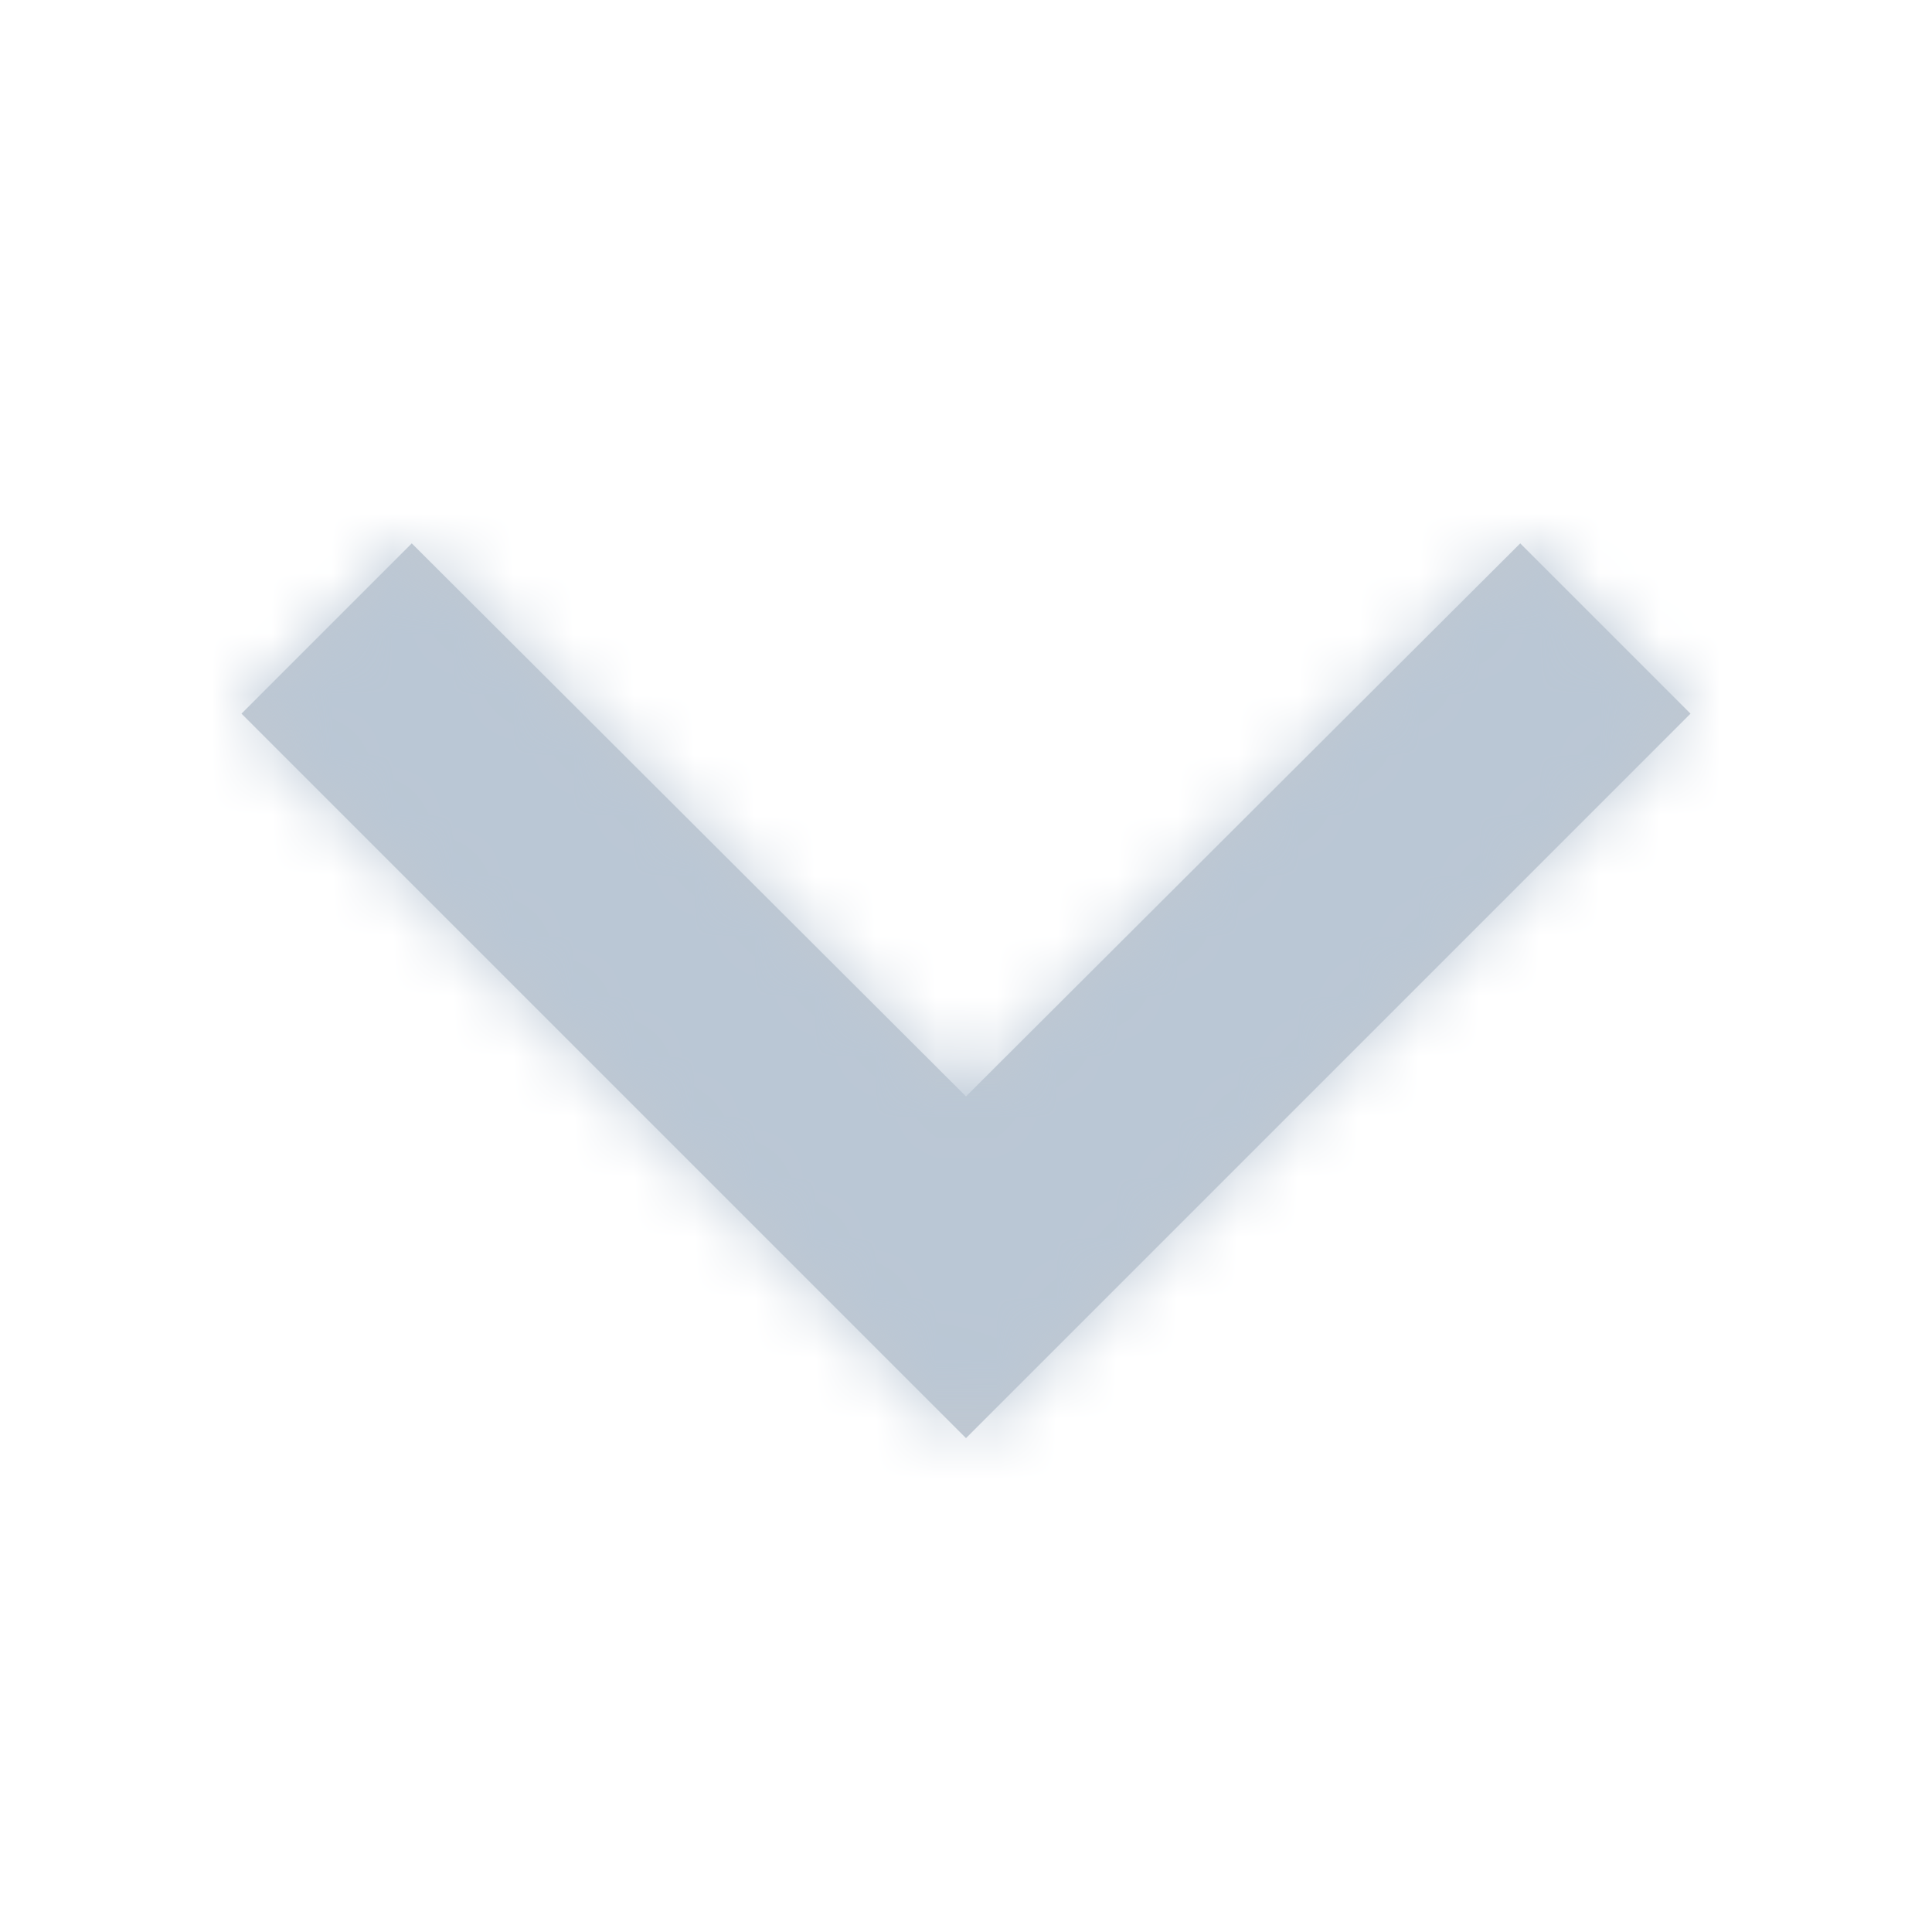 <?xml version="1.0" encoding="UTF-8"?>
<svg width="32px" height="32px" viewBox="0 0 32 32" version="1.1" xmlns="http://www.w3.org/2000/svg" xmlns:xlink="http://www.w3.org/1999/xlink">
    <!-- Generator: Sketch 48.2 (47327) - http://www.bohemiancoding.com/sketch -->
    <title>Icons / 24px / System / icn-chevron-down</title>
    <desc>Created with Sketch.</desc>
    <defs>
        <polygon id="path-1" points="25.18 9 16 18.16 6.82 9 4 11.82 16 23.82 28 11.82"></polygon>
    </defs>
    <g id="Icons" stroke="none" stroke-width="1" fill="none" fill-rule="evenodd">
        <g id="Icons-/-24px-/-System-/-icn-chevron-down">
            <mask id="mask-2" fill="white">
                <use xlink:href="#path-1"></use>
            </mask>
            <use id="Mask" fill="#C0C8D1" xlink:href="#path-1"></use>
            <g id="_Library-Helpers-/-Colors-/-Front-/-Casper" mask="url(#mask-2)" fill="#BAC7D5">
                <g transform="translate(1, 1)" id="Rectangle">
                    <rect x="0" y="0" width="30" height="30"></rect>
                </g>
            </g>
        </g>
    </g>
</svg>
